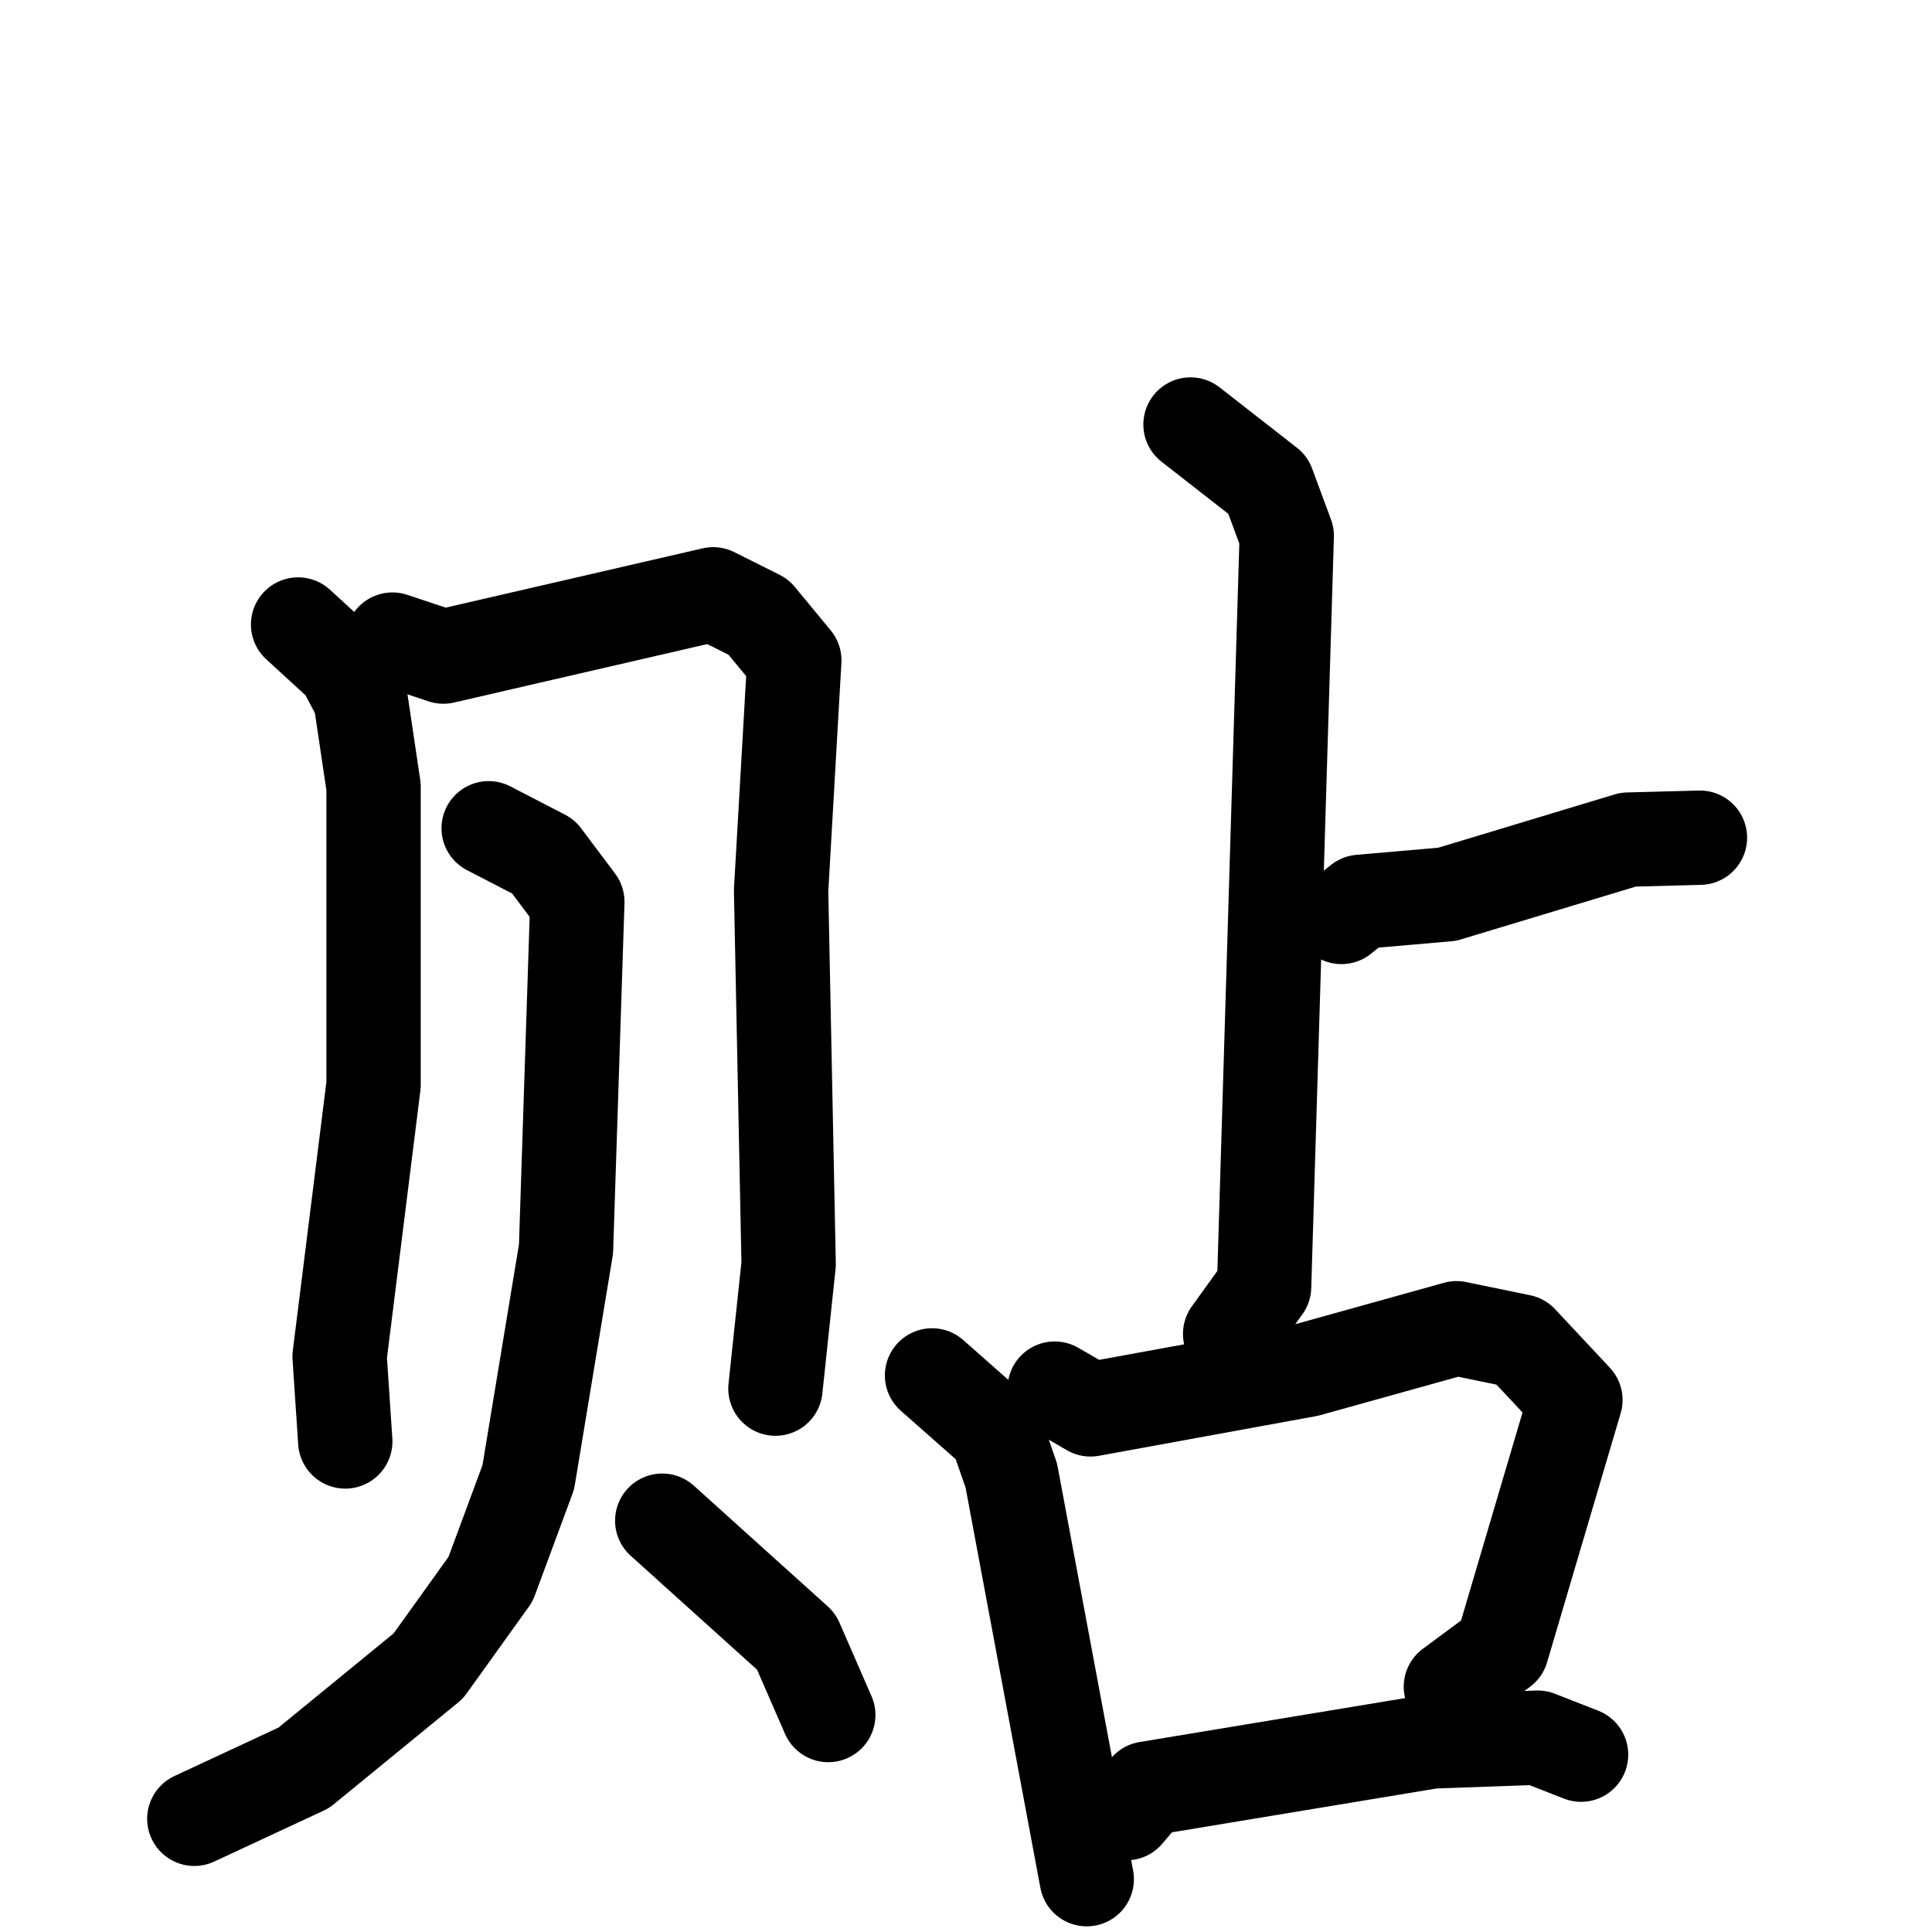 <svg xmlns="http://www.w3.org/2000/svg" viewBox="0 0 1024 1024">
  <g style="fill:none;stroke:#000000;stroke-width:50;stroke-linecap:round;stroke-linejoin:round;" transform="scale(1, 1) translate(0, 0)">
    <path d="M 158.0,331.0 L 182.0,353.0 L 191.0,370.0 L 198.0,417.0 L 198.0,575.0 L 180.0,719.0 L 183.0,764.0"/>
    <path d="M 208.0,339.0 L 235.0,348.0 L 378.0,315.0 L 402.0,327.0 L 421.0,350.0 L 414.0,472.0 L 418.0,670.0 L 411.0,736.0"/>
    <path d="M 259.0,439.0 L 288.0,454.0 L 306.0,478.0 L 300.0,662.0 L 280.0,783.0 L 260.0,837.0 L 227.0,883.0 L 161.0,937.0 L 103.0,964.0"/>
    <path d="M 351.0,806.0 L 422.0,870.0 L 439.0,909.0"/>
    <path d="M 631.0,225.0 L 672.0,257.0 L 682.0,284.0 L 670.0,682.0 L 652.0,707.0"/>
    <path d="M 711.0,486.0 L 721.0,478.0 L 767.0,474.0 L 863.0,445.0 L 901.0,444.0"/>
    <path d="M 494.0,729.0 L 528.0,759.0 L 536.0,782.0 L 576.0,996.0"/>
    <path d="M 559.0,736.0 L 578.0,747.0 L 693.0,726.0 L 772.0,704.0 L 806.0,711.0 L 835.0,742.0 L 796.0,874.0 L 769.0,894.0"/>
    <path d="M 597.0,961.0 L 608.0,948.0 L 759.0,923.0 L 815.0,921.0 L 838.0,930.0"/>
  </g>
</svg>
